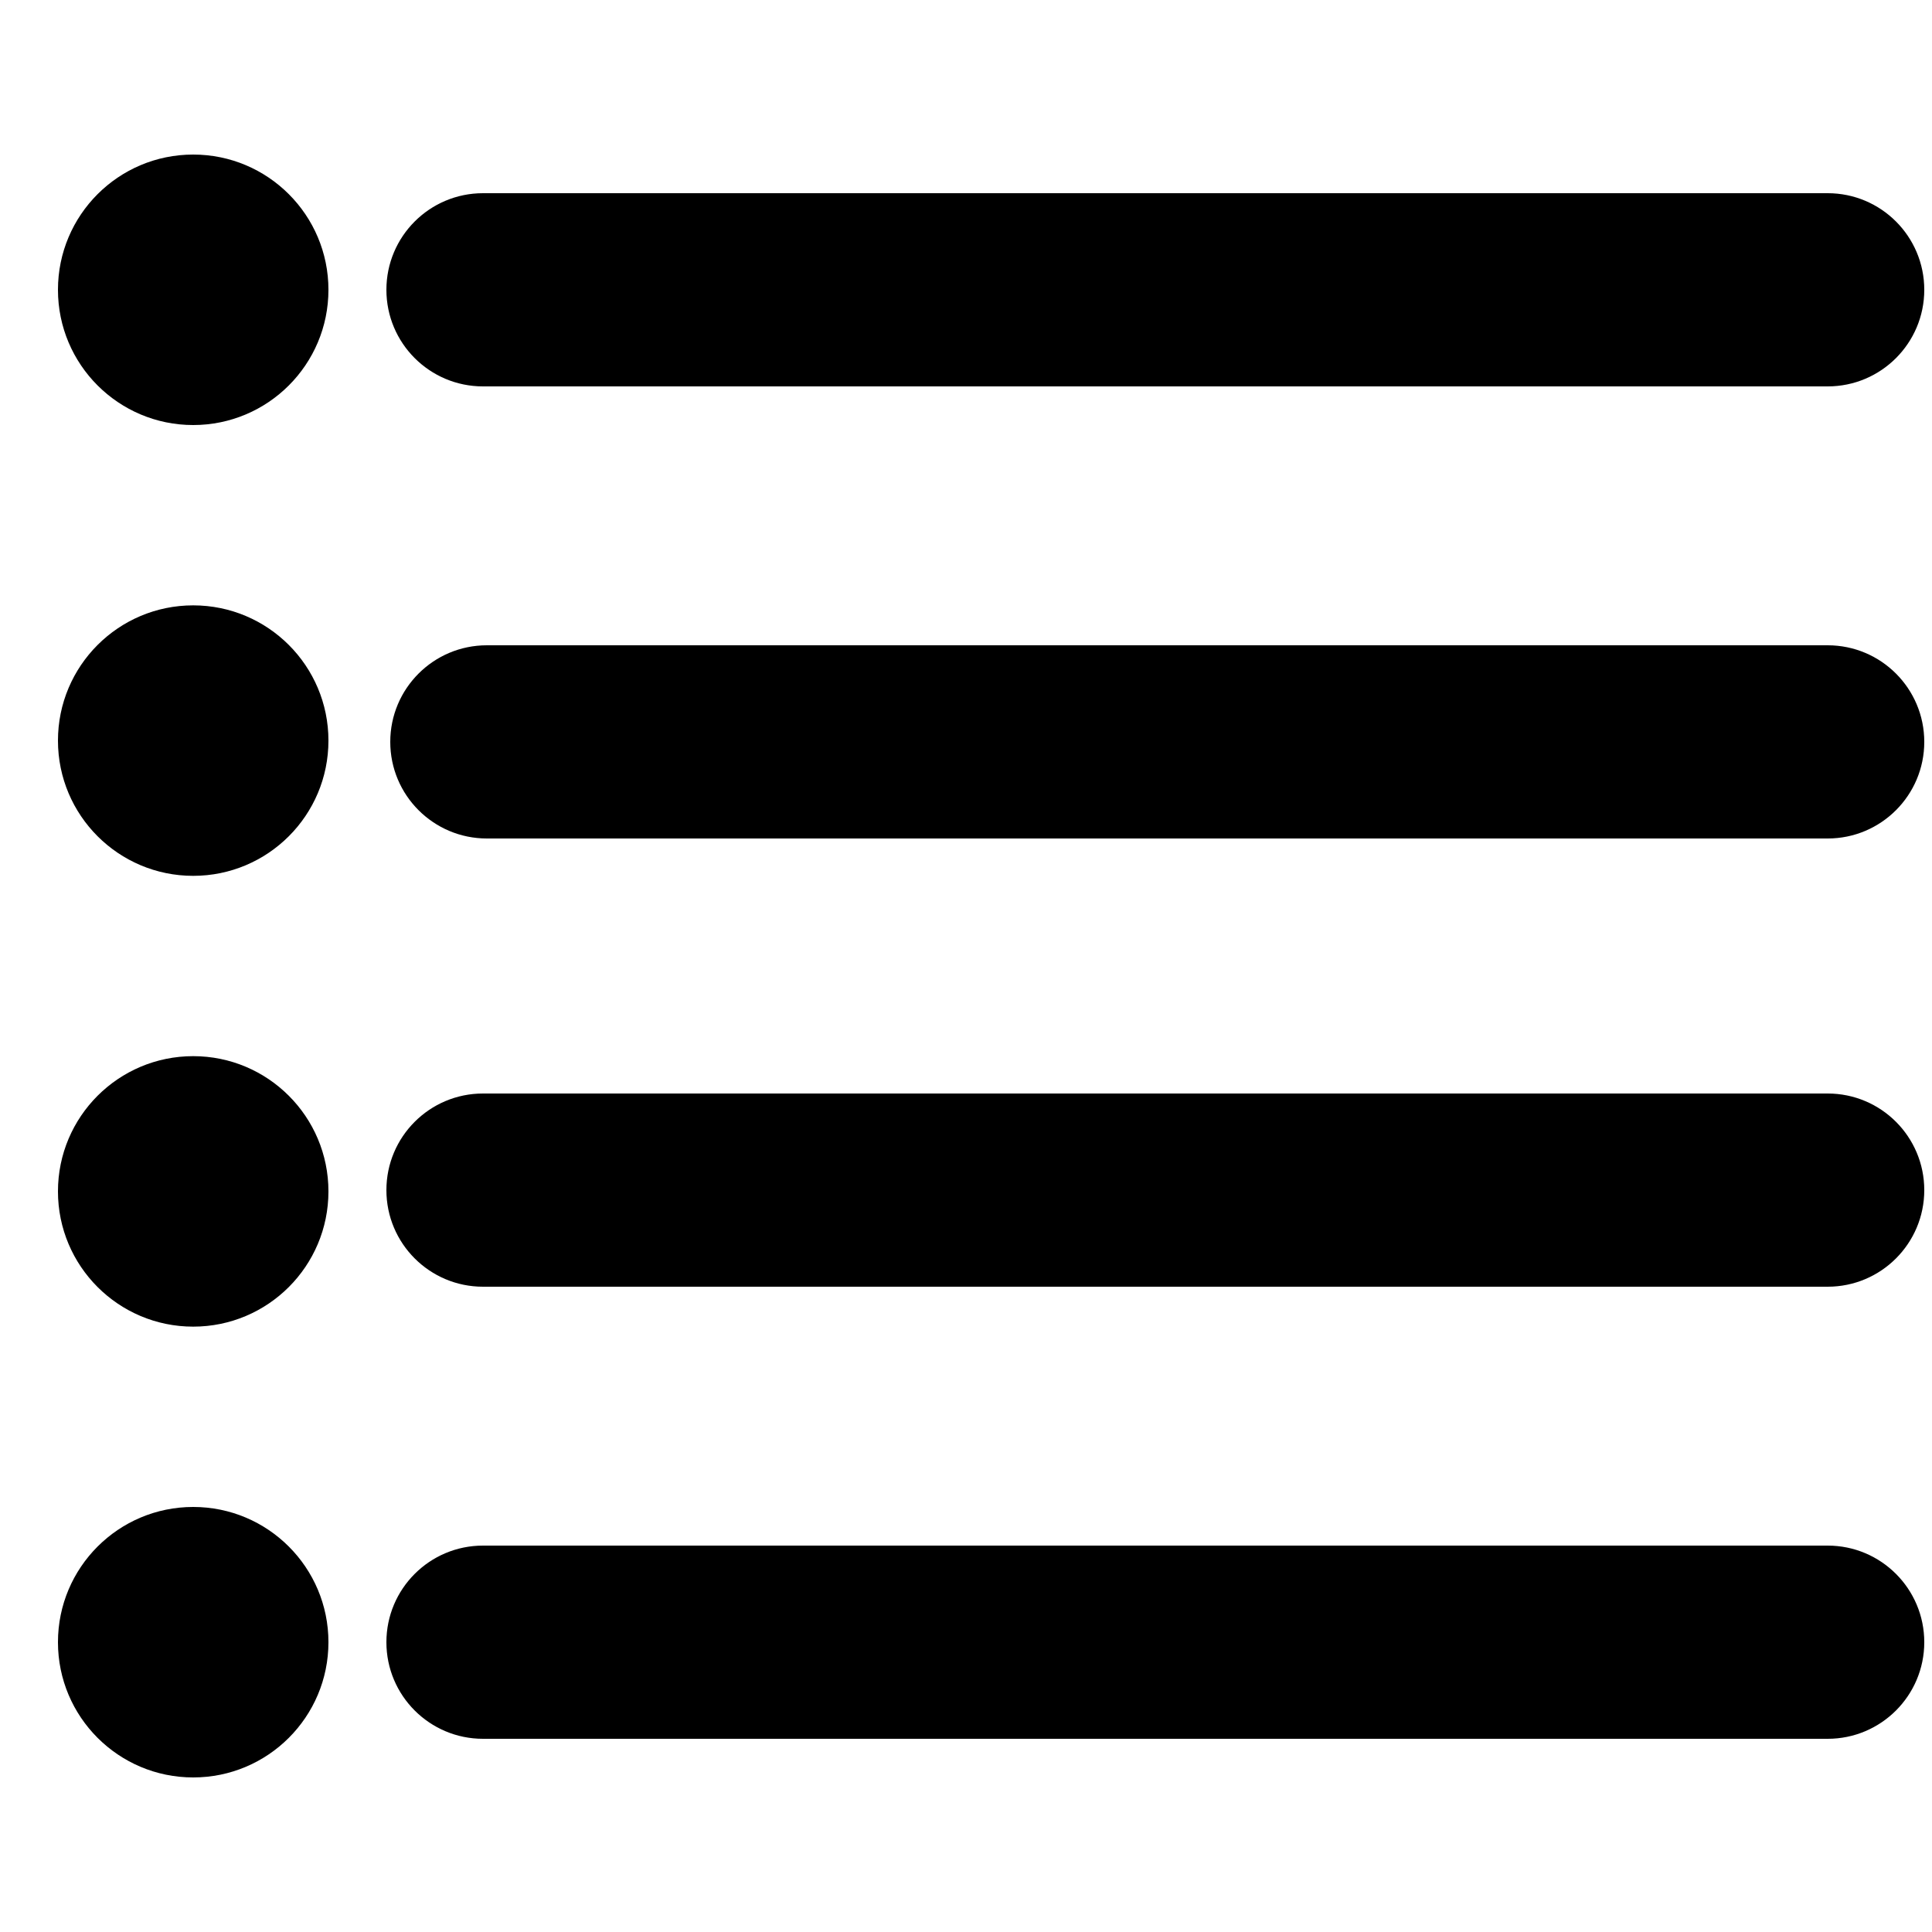 <?xml version="1.0" encoding="UTF-8"?>
<svg width="500px" height="500px" viewBox="0 0 500 500" version="1.1" xmlns="http://www.w3.org/2000/svg" xmlns:xlink="http://www.w3.org/1999/xlink">
    <title>list-bulleted</title>
    <g id="list-bulleted" stroke="none" stroke-width="1" fill="none" fill-rule="evenodd">
        <path d="M50,390 C69.33,390 85,405.67 85,425 C85,444.33 69.33,460 50,460 C30.67,460 15,444.33 15,425 C15,405.67 30.67,390 50,390 Z M473,400 C486.807,400 498,411.193 498,425 C498,438.807 486.807,450 473,450 L125,450 C111.193,450 100,438.807 100,425 C100,411.193 111.193,400 125,400 L473,400 Z M50,273.333 C69.33,273.333 85,289.003 85,308.333 C85,327.663 69.33,343.333 50,343.333 C30.67,343.333 15,327.663 15,308.333 C15,289.003 30.67,273.333 50,273.333 Z M473,283 C486.807,283 498,294.193 498,308 C498,321.807 486.807,333 473,333 L125,333 C111.193,333 100,321.807 100,308 C100,294.193 111.193,283 125,283 L473,283 Z M50,156.667 C69.33,156.667 85,172.337 85,191.667 C85,210.997 69.33,226.667 50,226.667 C30.67,226.667 15,210.997 15,191.667 C15,172.337 30.67,156.667 50,156.667 Z M473,167 C486.807,167 498,178.193 498,192 C498,205.807 486.807,217 473,217 L126,217 C112.193,217 101,205.807 101,192 C101,178.193 112.193,167 126,167 L473,167 Z M50,40 C69.33,40 85,55.67 85,75 C85,94.33 69.33,110 50,110 C30.67,110 15,94.33 15,75 C15,55.67 30.67,40 50,40 Z M473,50 C486.807,50 498,61.193 498,75 C498,88.807 486.807,100 473,100 L125,100 C111.193,100 100,88.807 100,75 C100,61.193 111.193,50 125,50 L473,50 Z" id="Shape" fill="#000000"></path>
    </g>
</svg>